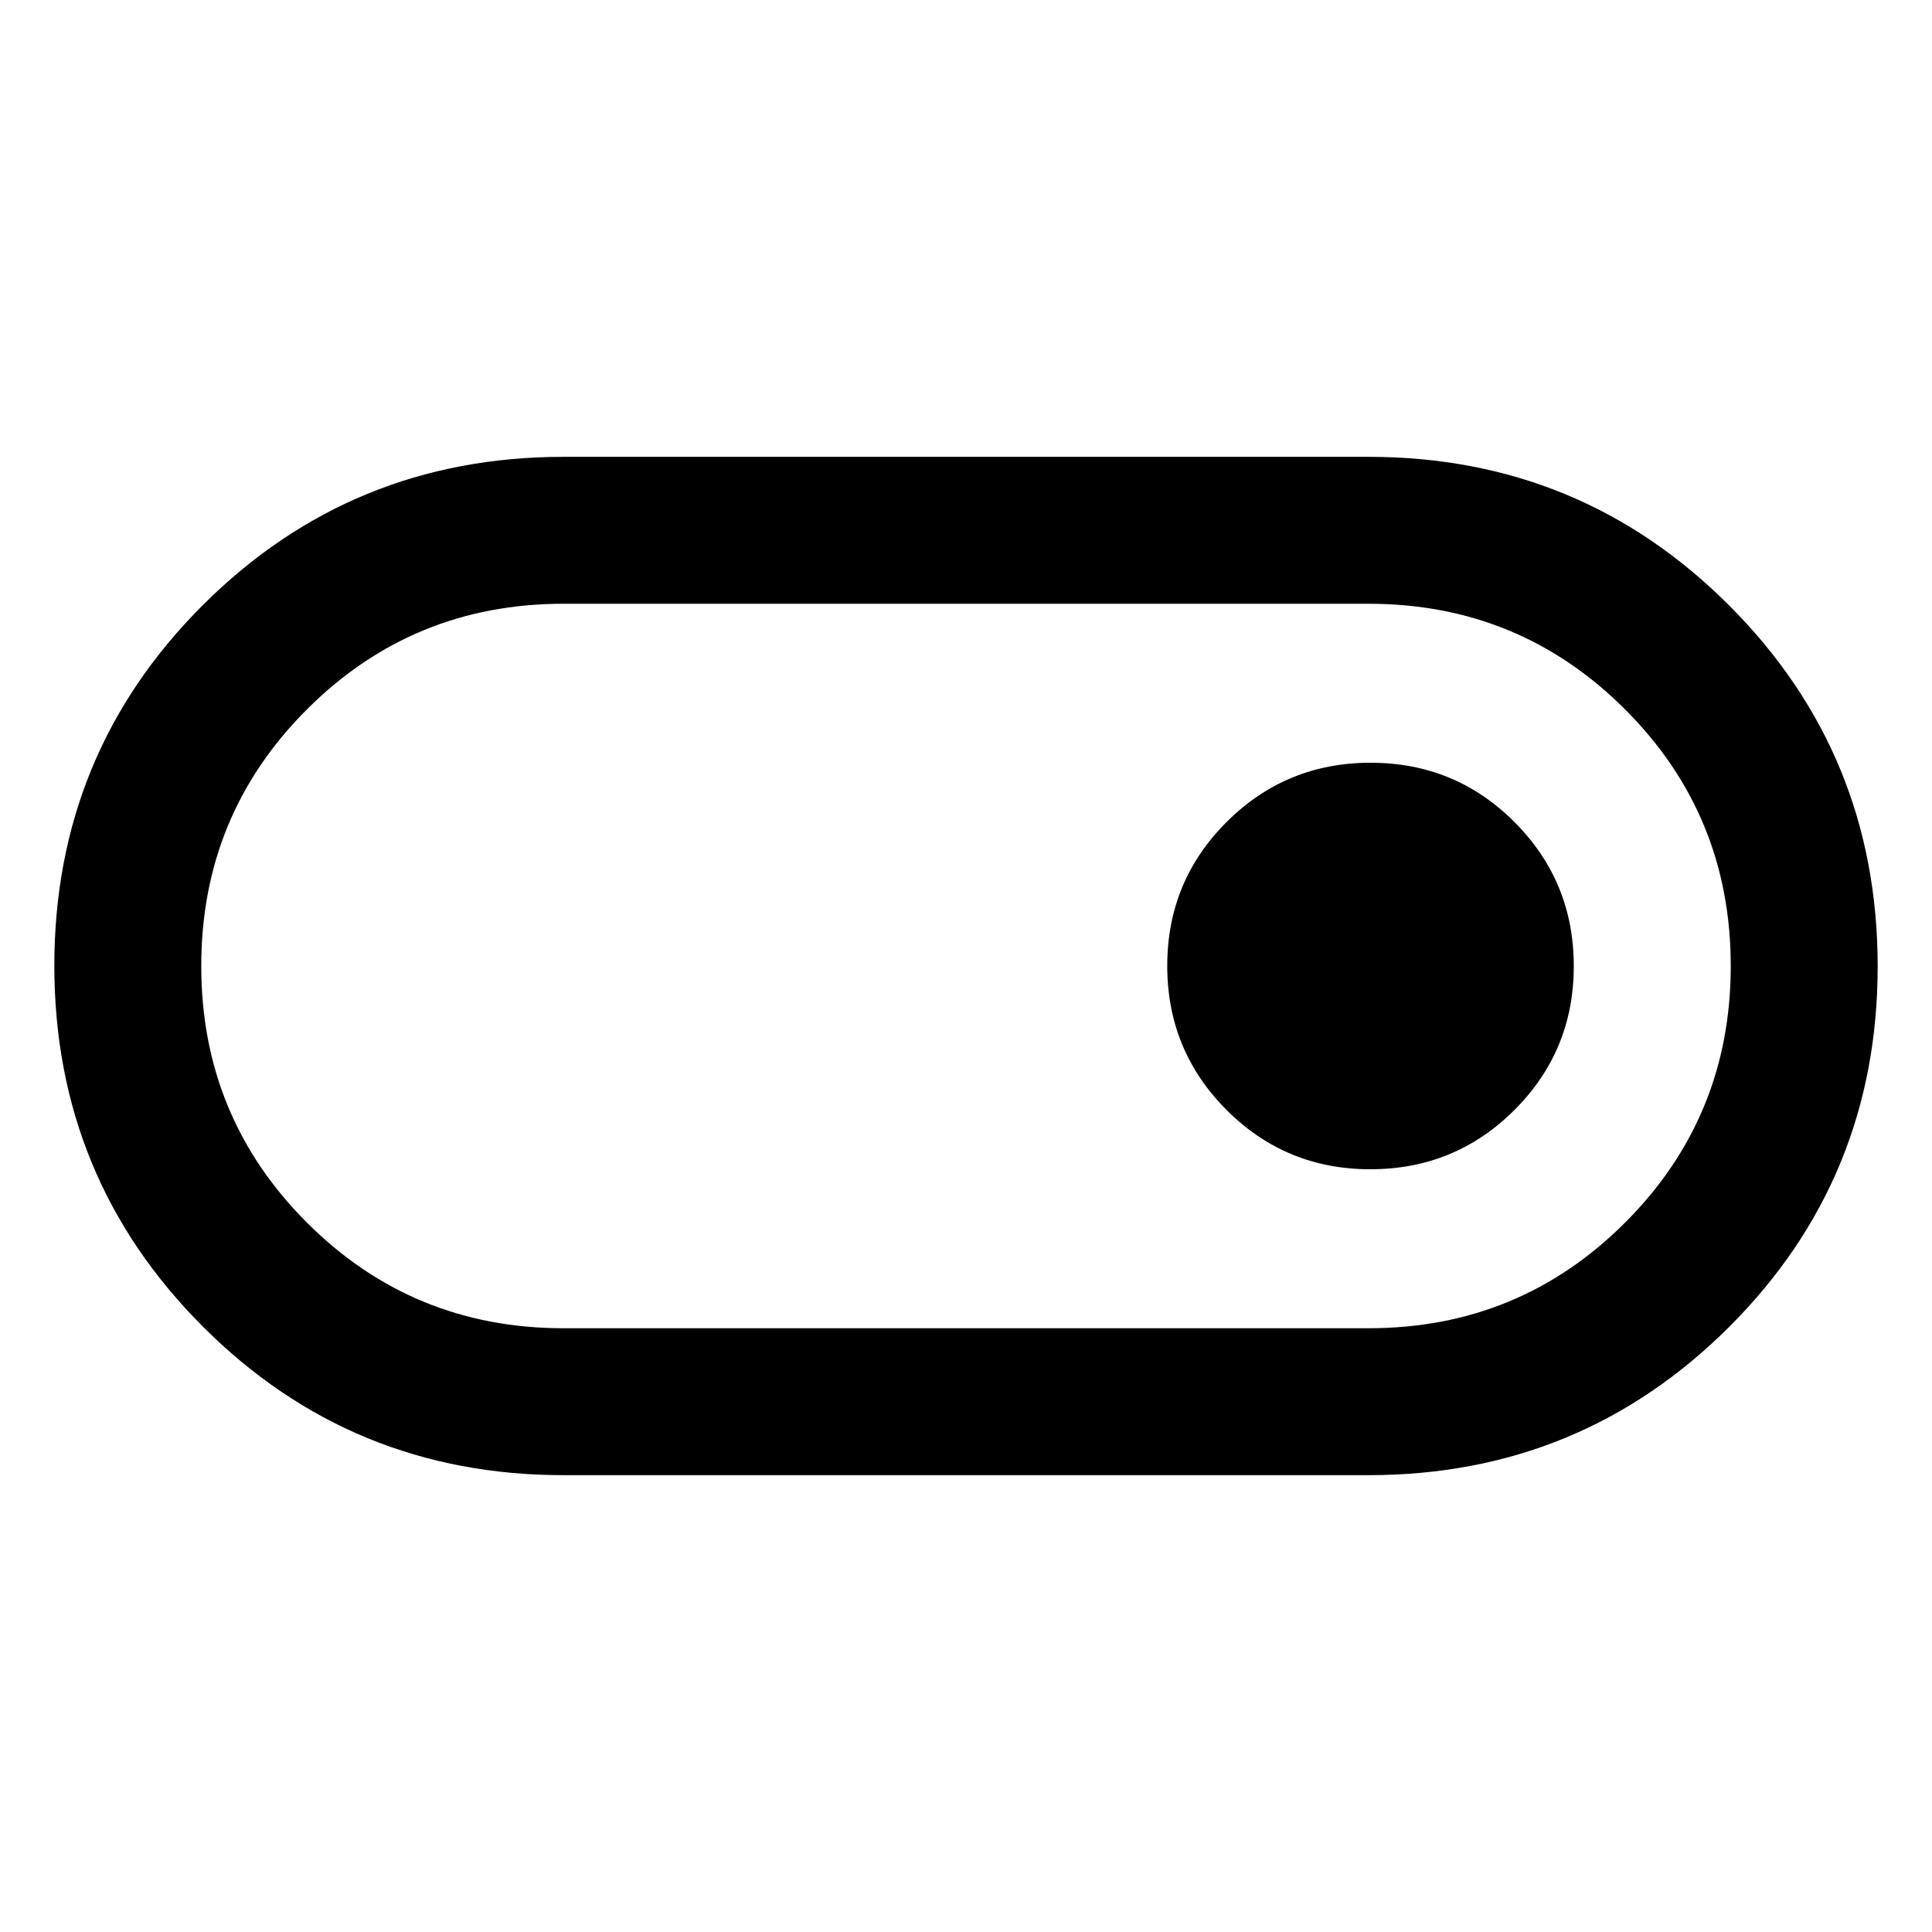<svg xmlns="http://www.w3.org/2000/svg" width="48" height="48" viewBox="0 96 960 960"><path d="M280 829.001q-105.417 0-179.209-73.841-73.792-73.84-73.792-179.326 0-105.486 73.792-179.161Q174.583 322.999 280 322.999h400q105.417 0 179.209 73.841 73.792 73.84 73.792 179.326 0 105.486-73.792 179.161Q785.417 829.001 680 829.001H280ZM280 756h400q75 0 127.5-52.5T860 576q0-75-52.5-127.5T680 396H280q-75 0-127.5 52.5T100 576q0 75 52.5 127.5T280 756Zm400.941-79Q723 677 752.5 647.559t29.5-71.5Q782 534 752.559 504.5t-71.5-29.5Q639 475 609.5 504.441t-29.5 71.5Q580 618 609.441 647.5t71.5 29.5ZM480 576Z"/></svg>